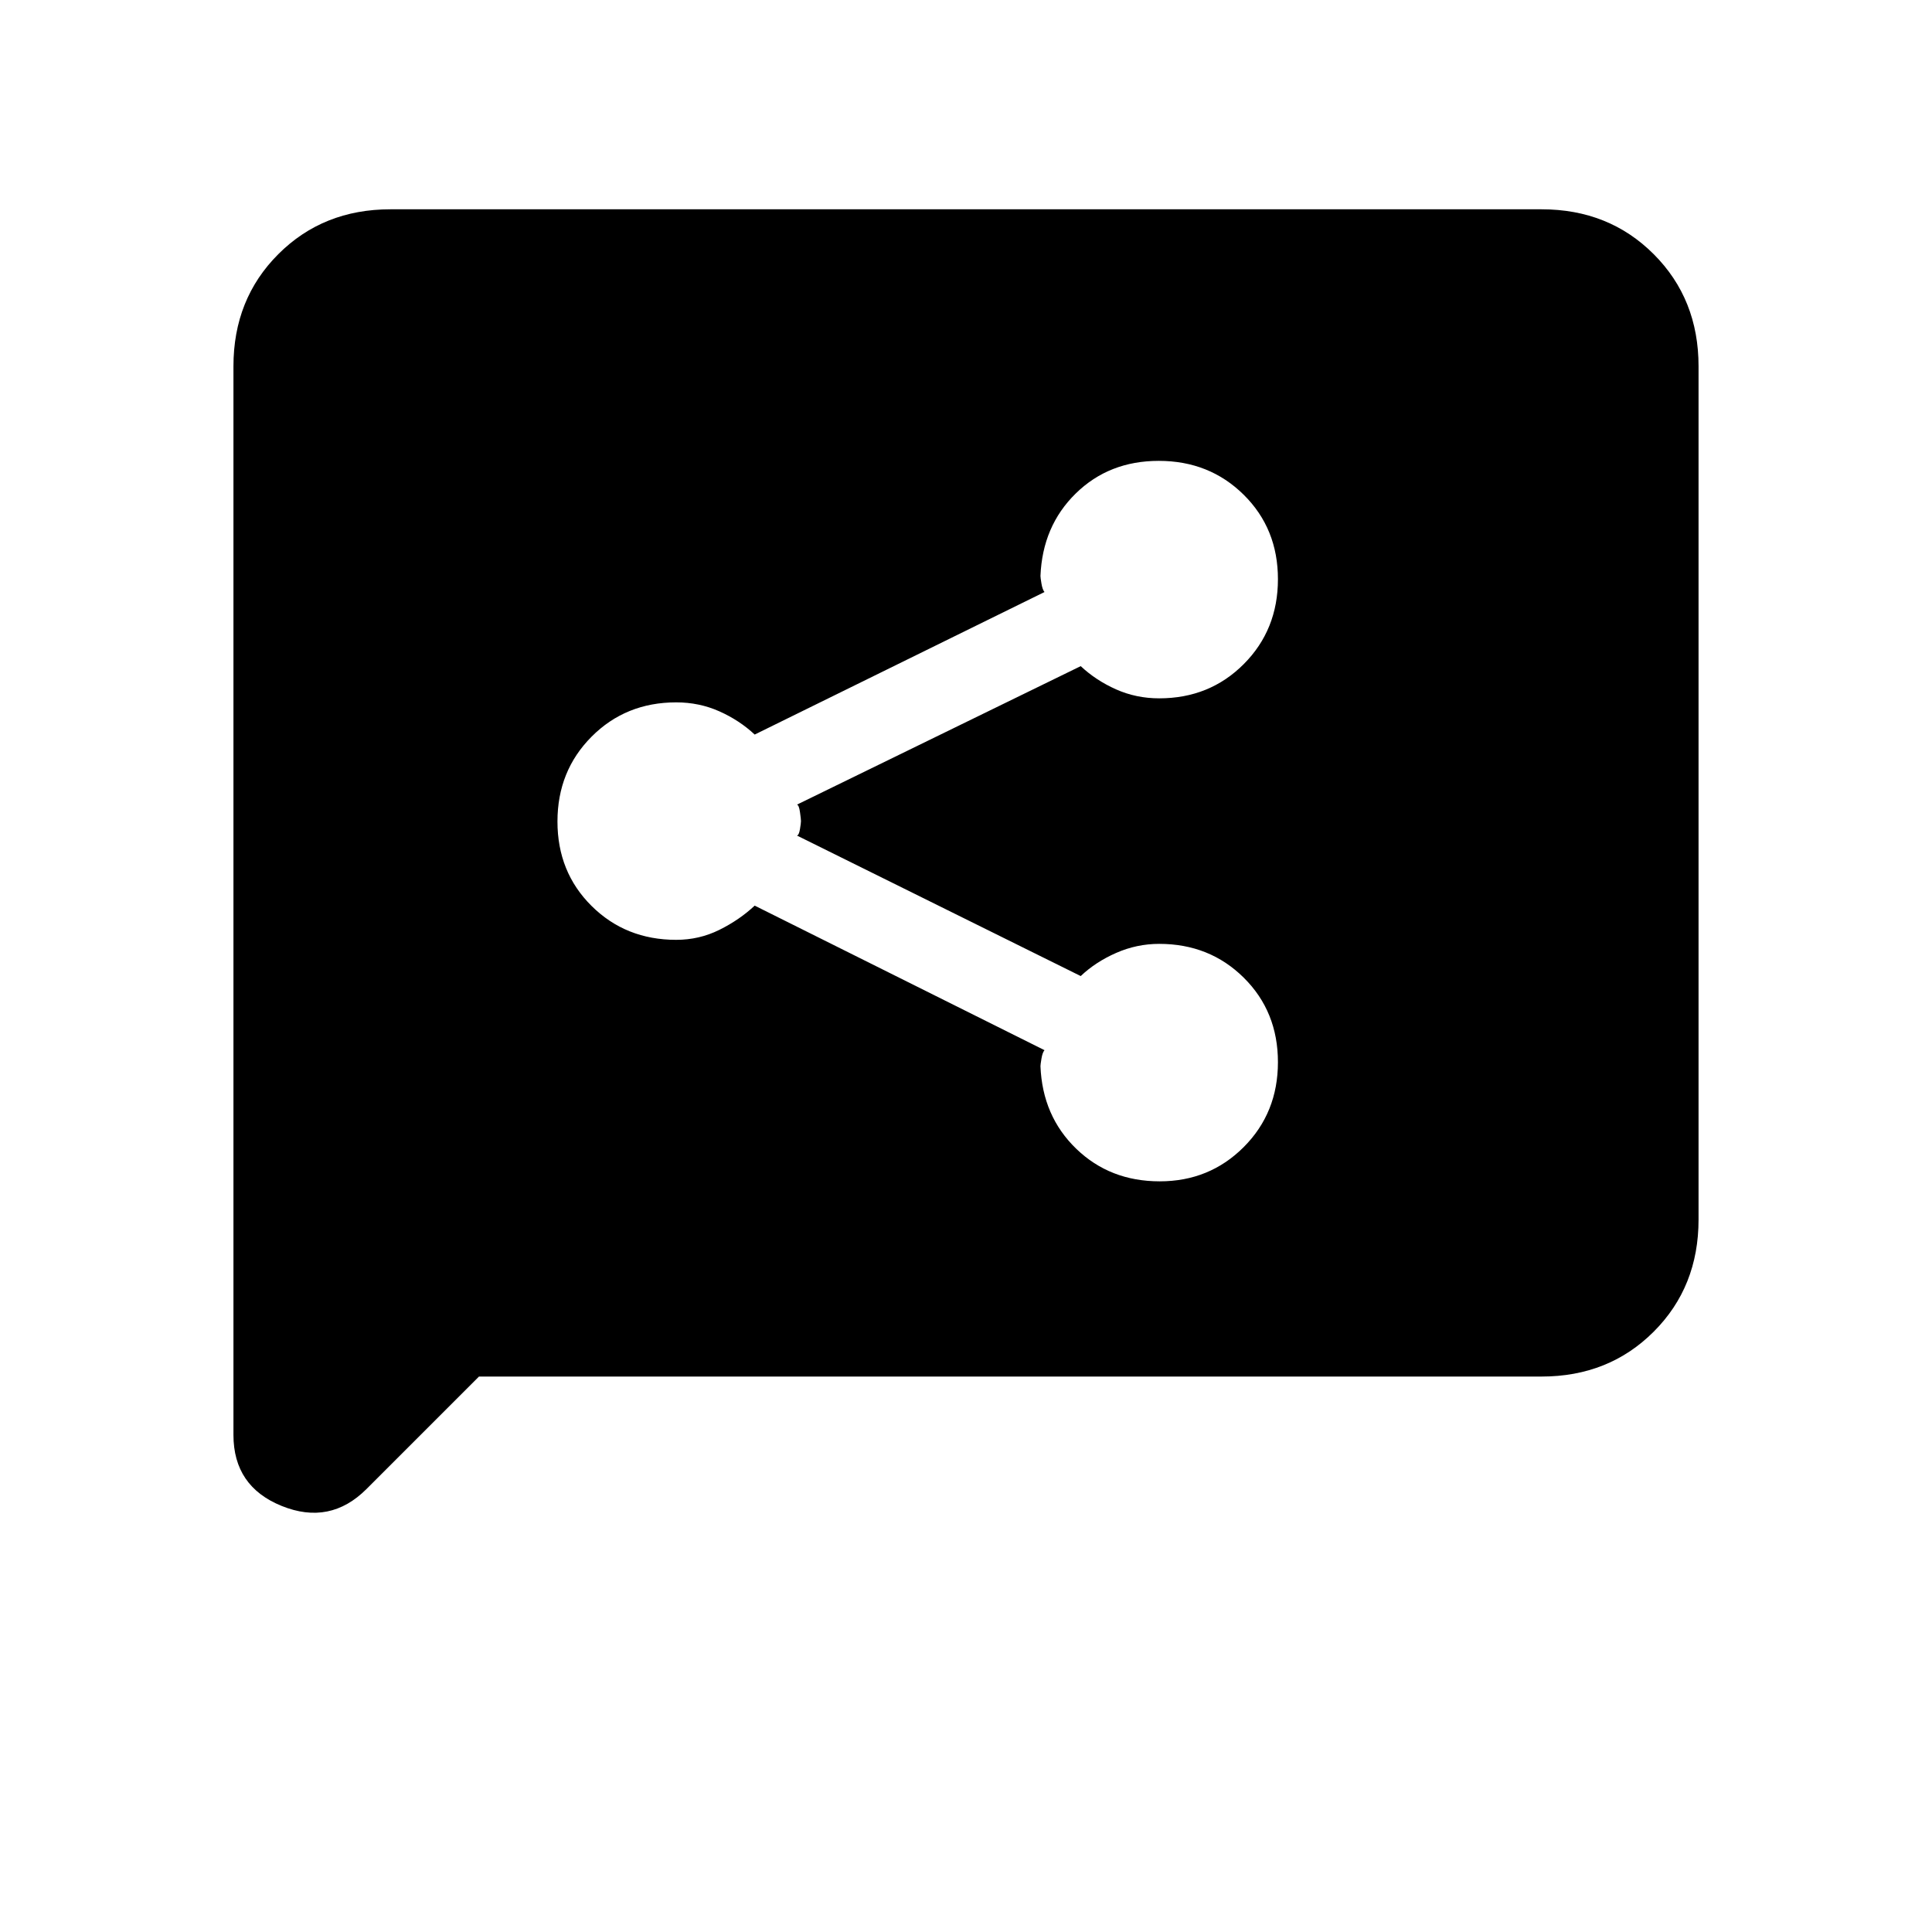 <svg xmlns="http://www.w3.org/2000/svg" height="20" viewBox="0 -960 960 960" width="20"><path d="M576.25-373Q601-373 618-390.03t17-42.18q0-25.15-16.97-41.97T576-491q-11.15 0-21.39 4.5Q544.38-482 537-475l-141-69.82q1-.18 1.5-3.18t.5-4q0-1-.5-4.5t-1.5-3.68L537-629q7.58 7.1 17.58 11.55Q564.57-613 576-613q25.06 0 42.03-17.03Q635-647.06 635-672.21t-17.03-41.97Q600.94-731 575.79-731q-24.74 0-41.26 16.21Q518-698.59 517-673.8q0 .8.5 3.8t1.5 4.18L375-595q-7.58-7.1-17.58-11.55Q347.43-611 336-611q-25.06 0-42.03 17.03Q277-576.94 277-551.79t16.97 41.97Q310.94-493 336-493q11.43 0 21.42-4.95 10-4.95 17.58-12.05l144 71.82q-1 1.18-1.5 4.18t-.5 3.8q1 24.79 17.75 40.99Q551.5-373 576.25-373ZM238-276l-55.88 55.88Q164-202 140-211.69q-24-9.69-24-35.31v-531q0-33.42 22.29-55.71Q160.57-856 194-856h572q33.42 0 55.71 22.29T844-778v424q0 33.43-22.29 55.71Q799.42-276 766-276H238Z"/></svg>